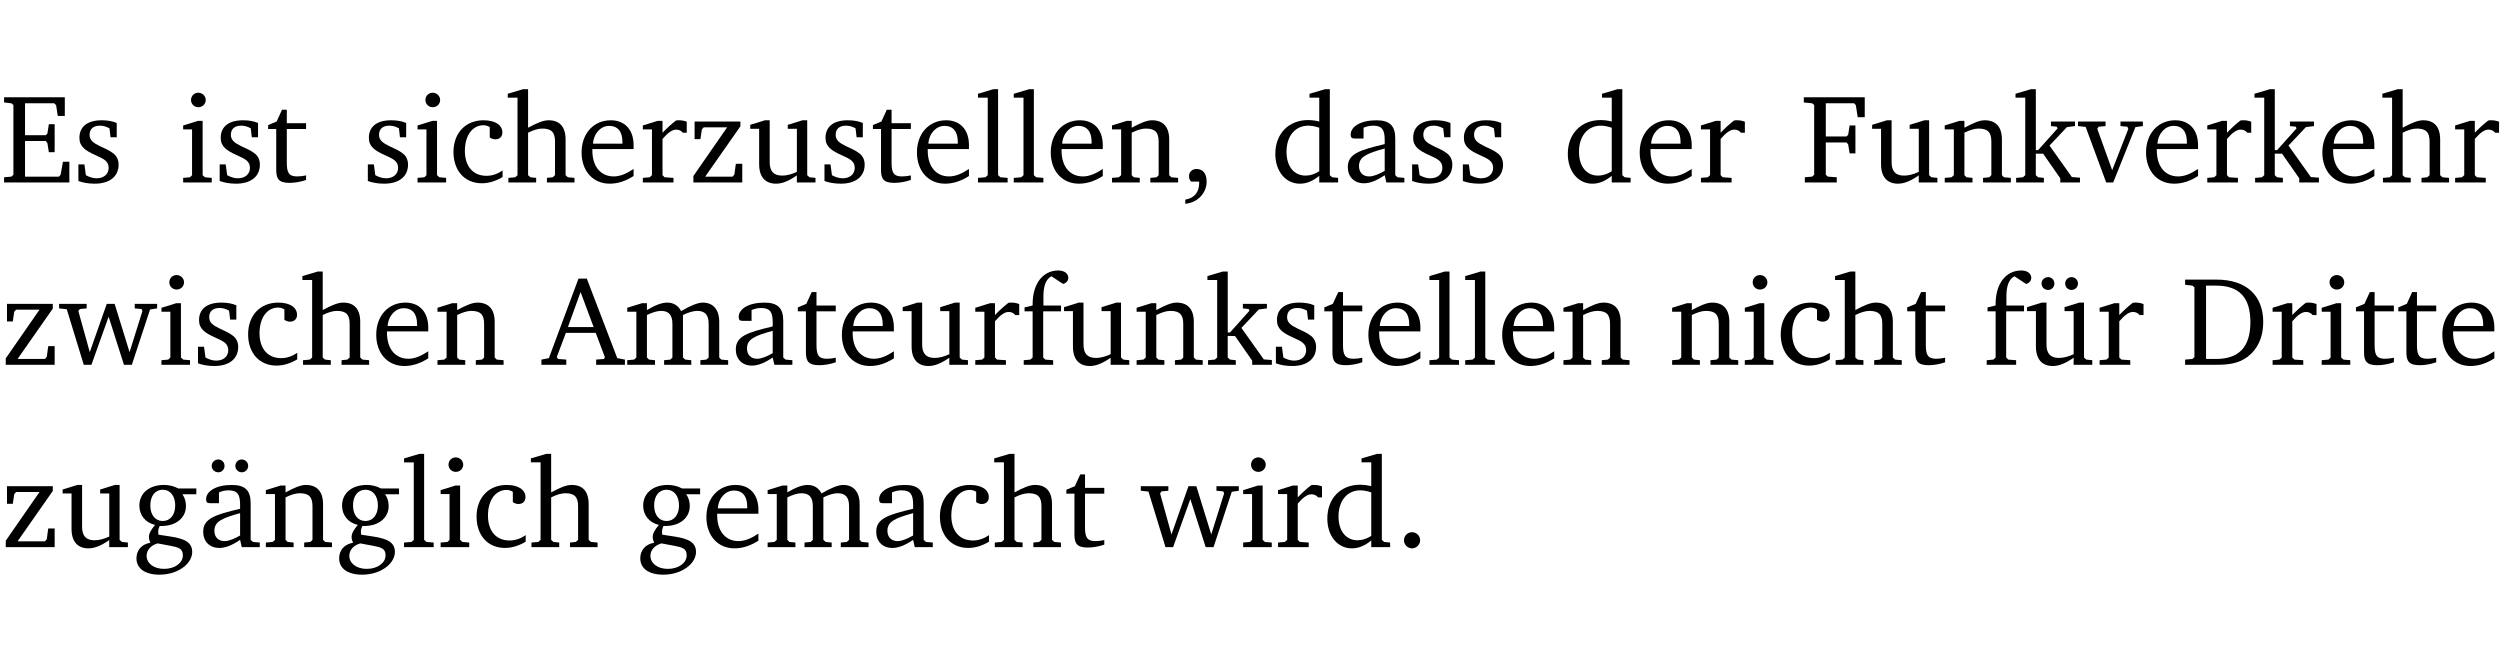 <?xml version="1.0" encoding="UTF-8" standalone="no"?>
<svg
   width="188.508pt"
   height="49.334pt"
   viewBox="0 0 188.508 49.334"
   version="1.2"
   id="svg325"
   sodipodi:docname="855ef498846e.pdf"
   xmlns:inkscape="http://www.inkscape.org/namespaces/inkscape"
   xmlns:sodipodi="http://sodipodi.sourceforge.net/DTD/sodipodi-0.dtd"
   xmlns:xlink="http://www.w3.org/1999/xlink"
   xmlns="http://www.w3.org/2000/svg"
   xmlns:svg="http://www.w3.org/2000/svg">
  <sodipodi:namedview
     id="namedview327"
     pagecolor="#ffffff"
     bordercolor="#000000"
     borderopacity="0.25"
     inkscape:showpageshadow="2"
     inkscape:pageopacity="0.0"
     inkscape:pagecheckerboard="0"
     inkscape:deskcolor="#d1d1d1"
     inkscape:document-units="pt" />
  <defs
     id="defs88">
    <g
       id="g86">
      <symbol
         overflow="visible"
         id="glyph0-0">
        <path
           style="stroke:none"
           d=""
           id="path2" />
      </symbol>
      <symbol
         overflow="visible"
         id="glyph0-1">
        <path
           style="stroke:none"
           d="M 0.312,0 H 5.234 V -1.562 H 4.75 l -0.172,0.969 -0.125,0.156 h -2.562 V -3.125 h 1.562 l 0.125,0.156 0.109,0.688 H 4.125 V -4.391 H 3.688 l -0.109,0.703 -0.125,0.125 h -1.562 V -5.969 H 4.094 l 0.141,0.141 0.125,0.812 h 0.531 v -1.406 H 0.312 v 0.391 l 0.547,0.062 0.156,0.125 v 5.266 L 0.859,-0.438 0.312,-0.391 Z m 0,0"
           id="path5" />
      </symbol>
      <symbol
         overflow="visible"
         id="glyph0-2">
        <path
           style="stroke:none"
           d="M 3.297,-4.484 C 2.969,-4.625 2.594,-4.688 2.172,-4.688 c -1.094,0 -1.688,0.484 -1.688,1.328 0,0.641 0.422,0.953 1.234,1.312 0.625,0.281 0.969,0.453 0.969,0.953 0,0.453 -0.344,0.781 -0.906,0.781 -0.266,0 -0.531,-0.078 -0.812,-0.234 l -0.109,-0.812 H 0.406 v 1.25 c 0.328,0.125 0.75,0.203 1.234,0.203 1.125,0 1.797,-0.547 1.797,-1.438 0,-0.359 -0.141,-0.641 -0.375,-0.828 -0.312,-0.25 -0.672,-0.391 -1,-0.547 C 1.516,-2.984 1.25,-3.188 1.25,-3.594 c 0,-0.438 0.281,-0.688 0.781,-0.688 0.234,0 0.469,0.062 0.719,0.203 l 0.078,0.672 h 0.469 z m 0,0"
           id="path8" />
      </symbol>
      <symbol
         overflow="visible"
         id="glyph0-3">
        <path
           style="stroke:none"
           d="m 1.469,-6.766 c -0.297,0 -0.547,0.234 -0.547,0.547 0,0.312 0.25,0.547 0.547,0.547 0.312,0 0.562,-0.234 0.562,-0.547 0,-0.297 -0.25,-0.547 -0.562,-0.547 z m -0.031,2.125 -1.109,0.344 V -4 H 1 v 3.453 L 0.844,-0.391 0.328,-0.344 V 0 h 2.156 V -0.344 L 1.969,-0.391 1.797,-0.547 v -4.094 z m 0,0"
           id="path11" />
      </symbol>
      <symbol
         overflow="visible"
         id="glyph0-4">
        <path
           style="stroke:none"
           d="m 0.844,-4.031 v 3.094 c 0,0.672 0.203,0.969 1,0.969 0.359,0 0.797,-0.062 1.25,-0.219 v -0.344 c -0.219,0.047 -0.438,0.078 -0.672,0.078 -0.656,0 -0.781,-0.328 -0.781,-1.047 V -4.031 H 3.094 v -0.438 H 1.641 V -5.484 H 1.281 L 0.875,-4.594 0.234,-4.328 v 0.297 z m 0,0"
           id="path14" />
      </symbol>
      <symbol
         overflow="visible"
         id="glyph0-5">
        <path
           style="stroke:none"
           d="m 4.062,-0.406 v -0.5 C 3.656,-0.625 3.266,-0.5 2.844,-0.5 c -0.984,0 -1.625,-0.688 -1.625,-1.875 0,-1.203 0.594,-1.938 1.406,-1.938 0.172,0 0.312,0.047 0.469,0.141 v 0.781 C 3.234,-3.297 3.375,-3.25 3.516,-3.25 c 0.328,0 0.531,-0.203 0.531,-0.516 C 4.047,-4.312 3.531,-4.688 2.625,-4.688 c -1.344,0 -2.266,0.953 -2.266,2.391 0,1.406 0.844,2.359 2.141,2.359 0.516,0 1.031,-0.156 1.562,-0.469 z m 0,0"
           id="path17" />
      </symbol>
      <symbol
         overflow="visible"
         id="glyph0-6">
        <path
           style="stroke:none"
           d="M 1.344,-7.031 0.188,-6.688 v 0.297 h 0.734 v 5.844 L 0.75,-0.391 0.234,-0.344 V 0 h 2.094 V -0.344 L 1.891,-0.391 1.719,-0.547 V -3.75 c 0.406,-0.203 0.766,-0.312 1.062,-0.312 0.703,0 0.969,0.281 0.969,0.984 v 2.531 l -0.172,0.156 -0.438,0.047 V 0 H 5.219 v -0.344 l -0.5,-0.047 -0.172,-0.156 v -2.688 c 0,-0.969 -0.453,-1.453 -1.281,-1.453 -0.422,0 -0.906,0.219 -1.547,0.562 v -2.906 z m 0,0"
           id="path20" />
      </symbol>
      <symbol
         overflow="visible"
         id="glyph0-7">
        <path
           style="stroke:none"
           d="m 4.281,-1.016 c -0.547,0.359 -1.016,0.562 -1.5,0.562 -0.969,0 -1.609,-0.734 -1.609,-1.953 0,-0.031 0,-0.078 0,-0.109 H 4.281 c 0,-0.109 0,-0.203 0,-0.297 0,-1.172 -0.672,-1.875 -1.719,-1.875 -1.281,0 -2.203,0.984 -2.203,2.422 0,1.406 0.859,2.359 2.125,2.359 0.609,0 1.219,-0.203 1.797,-0.578 z M 3.438,-2.922 H 1.219 c 0.062,-0.812 0.609,-1.344 1.219,-1.344 0.641,0 1,0.422 1,1.203 0,0.047 0,0.094 0,0.141 z m 0,0"
           id="path23" />
      </symbol>
      <symbol
         overflow="visible"
         id="glyph0-8">
        <path
           style="stroke:none"
           d="m 0.281,0 h 2.312 V -0.344 L 1.922,-0.391 1.766,-0.547 V -3.281 c 0.391,-0.453 0.719,-0.703 1.031,-0.703 0.203,0 0.375,0.078 0.5,0.234 H 3.594 V -4.578 C 3.391,-4.656 3.219,-4.688 3.016,-4.688 c -0.078,0 -0.156,0 -0.234,0.016 C 2.438,-4.406 2.094,-4.094 1.766,-3.75 v -0.891 h -0.375 L 0.281,-4.297 V -4 h 0.688 v 3.453 L 0.797,-0.391 0.281,-0.344 Z m 0,0"
           id="path26" />
      </symbol>
      <symbol
         overflow="visible"
         id="glyph0-9">
        <path
           style="stroke:none"
           d="M 0.438,0 H 4.125 V -1.406 H 3.641 L 3.531,-0.594 3.391,-0.438 h -2.062 l 2.656,-3.797 V -4.594 H 0.531 v 1.328 h 0.438 L 1.078,-4 1.219,-4.156 H 2.984 L 0.438,-0.484 Z m 0,0"
           id="path29" />
      </symbol>
      <symbol
         overflow="visible"
         id="glyph0-10">
        <path
           style="stroke:none"
           d="M 1.359,-4.688 0.25,-4.344 v 0.297 H 0.922 V -1.375 c 0,0.969 0.469,1.469 1.281,1.469 0.469,0 0.984,-0.219 1.562,-0.625 V 0 h 1.406 V -0.344 L 4.719,-0.391 4.547,-0.547 V -4.688 H 4.188 l -1.109,0.344 v 0.297 h 0.688 v 3.25 C 3.359,-0.609 3,-0.516 2.656,-0.516 c -0.641,0 -0.938,-0.328 -0.938,-1.016 V -4.688 Z m 0,0"
           id="path32" />
      </symbol>
      <symbol
         overflow="visible"
         id="glyph0-11">
        <path
           style="stroke:none"
           d="M 0.266,0 H 2.5 V -0.344 L 1.953,-0.391 1.781,-0.547 V -7.031 H 1.422 l -1.156,0.344 v 0.297 H 1 v 5.844 l -0.172,0.156 -0.562,0.047 z m 0,0"
           id="path35" />
      </symbol>
      <symbol
         overflow="visible"
         id="glyph0-12">
        <path
           style="stroke:none"
           d="M 0.281,0 H 2.375 V -0.344 L 1.922,-0.391 1.766,-0.547 V -3.75 c 0.406,-0.203 0.766,-0.312 1.062,-0.312 0.703,0 0.969,0.281 0.969,0.984 v 2.531 l -0.156,0.156 -0.469,0.047 V 0 h 2.094 V -0.344 L 4.75,-0.391 4.594,-0.547 v -2.688 c 0,-0.969 -0.469,-1.453 -1.297,-1.453 -0.406,0 -0.891,0.219 -1.531,0.562 v -0.516 h -0.375 L 0.281,-4.297 V -4 h 0.688 v 3.453 L 0.797,-0.391 0.281,-0.344 Z m 0,0"
           id="path38" />
      </symbol>
      <symbol
         overflow="visible"
         id="glyph0-13">
        <path
           style="stroke:none"
           d="m 0.375,1.609 c 0.969,-0.094 1.609,-0.844 1.609,-1.672 0,-0.609 -0.281,-0.953 -0.766,-0.953 -0.312,0 -0.562,0.219 -0.562,0.531 0,0.172 0.047,0.297 0.156,0.422 h 0.609 c 0,0.031 0,0.078 0,0.094 0,0.703 -0.344,1.141 -1.047,1.266 z m 0,0"
           id="path41" />
      </symbol>
      <symbol
         overflow="visible"
         id="glyph0-14">
        <path
           style="stroke:none"
           d="M 3.656,-6.391 V -4.594 C 3.359,-4.672 3.078,-4.703 2.812,-4.703 c -1.453,0 -2.469,1.016 -2.469,2.547 0,1.344 0.797,2.25 1.844,2.25 0.531,0 0.984,-0.203 1.469,-0.594 V 0 H 5.078 V -0.344 L 4.625,-0.391 4.453,-0.547 V -7.031 H 4.094 L 2.922,-6.688 v 0.297 z m 0,5.547 C 3.312,-0.625 2.969,-0.516 2.625,-0.516 c -0.859,0 -1.438,-0.672 -1.438,-1.797 0,-1.203 0.672,-1.969 1.641,-1.969 0.219,0 0.516,0.047 0.828,0.156 z m 0,0"
           id="path44" />
      </symbol>
      <symbol
         overflow="visible"
         id="glyph0-15">
        <path
           style="stroke:none"
           d="M 3.188,-0.547 3.312,0 H 4.672 V -0.344 L 4.156,-0.391 3.984,-0.547 V -3.312 c 0,-0.969 -0.422,-1.375 -1.422,-1.375 -1.203,0 -1.938,0.484 -1.938,1.078 0,0.219 0.078,0.297 0.297,0.297 H 1.594 V -4.125 c 0.25,-0.109 0.484,-0.156 0.719,-0.156 0.688,0 0.875,0.328 0.875,1.078 v 0.312 C 1.281,-2.438 0.406,-2.156 0.406,-1.156 c 0,0.719 0.469,1.219 1.219,1.219 0.453,0 0.969,-0.203 1.562,-0.609 z m 0,-0.328 C 2.719,-0.609 2.328,-0.453 2.016,-0.453 1.531,-0.453 1.25,-0.766 1.25,-1.234 1.25,-1.938 1.844,-2.188 3.188,-2.562 Z m 0,0"
           id="path47" />
      </symbol>
      <symbol
         overflow="visible"
         id="glyph0-16">
        <path
           style="stroke:none"
           d="M 0.312,0 H 2.719 V -0.391 L 2.047,-0.438 1.891,-0.578 v -2.438 h 1.562 L 3.578,-2.875 3.688,-2.188 H 4.125 V -4.297 H 3.688 l -0.109,0.703 -0.125,0.125 h -1.562 v -2.5 H 4.031 l 0.125,0.141 0.141,0.906 h 0.531 v -1.5 h -4.594 v 0.391 l 0.625,0.062 0.156,0.125 v 5.266 L 0.859,-0.438 0.312,-0.391 Z m 0,0"
           id="path50" />
      </symbol>
      <symbol
         overflow="visible"
         id="glyph0-17">
        <path
           style="stroke:none"
           d="m 0.234,0 h 2.094 v -0.344 l -0.438,-0.047 -0.172,-0.156 v -1.625 H 2.266 L 3.562,-0.312 V 0 H 5.047 V -0.359 L 4.438,-0.406 2.75,-2.781 4.062,-4.172 4.672,-4.25 v -0.344 h -1.812 V -4.25 l 0.438,0.047 0.062,0.125 -1.469,1.641 H 1.719 v -4.594 h -0.375 L 0.188,-6.688 v 0.297 h 0.734 v 5.844 L 0.75,-0.391 0.234,-0.344 Z m 0,0"
           id="path53" />
      </symbol>
      <symbol
         overflow="visible"
         id="glyph0-18">
        <path
           style="stroke:none"
           d="M -0.047,-4.594 V -4.25 L 0.531,-4.188 2.078,0 h 0.531 L 4.281,-4.172 4.844,-4.25 V -4.594 H 3.156 V -4.25 l 0.516,0.047 0.078,0.156 -1.219,3.125 -1.125,-3.125 0.109,-0.156 L 2.031,-4.25 v -0.344 z m 0,0"
           id="path56" />
      </symbol>
      <symbol
         overflow="visible"
         id="glyph0-19">
        <path
           style="stroke:none"
           d="M -0.016,-4.594 V -4.25 L 0.562,-4.188 1.844,0 H 2.422 L 3.719,-3.625 4.875,0 H 5.469 L 6.844,-4.172 7.375,-4.25 V -4.594 H 5.688 V -4.25 l 0.516,0.047 0.062,0.156 -0.969,3.094 -1.125,-3.641 H 3.578 L 2.297,-0.953 1.438,-4.047 1.547,-4.203 2.062,-4.25 v -0.344 z m 0,0"
           id="path59" />
      </symbol>
      <symbol
         overflow="visible"
         id="glyph0-20">
        <path
           style="stroke:none"
           d="m 2.719,-6.5 -2.234,6 -0.562,0.109 V 0 h 1.875 v -0.391 l -0.625,-0.047 -0.094,-0.141 0.688,-1.828 h 2.25 l 0.688,1.828 -0.062,0.141 -0.594,0.047 V 0 H 6.219 V -0.391 L 5.641,-0.5 3.344,-6.5 Z M 2.875,-5.484 3.859,-2.844 h -1.938 z m 0,0"
           id="path62" />
      </symbol>
      <symbol
         overflow="visible"
         id="glyph0-21">
        <path
           style="stroke:none"
           d="M 4.344,-4.047 C 4.125,-4.469 3.766,-4.688 3.297,-4.688 c -0.406,0 -0.906,0.188 -1.531,0.562 v -0.516 h -0.375 L 0.281,-4.297 V -4 h 0.688 v 3.453 L 0.797,-0.391 0.281,-0.344 V 0 H 2.375 V -0.344 L 1.922,-0.391 1.766,-0.547 V -3.75 C 2.188,-3.953 2.531,-4.062 2.844,-4.062 c 0.578,0 0.844,0.312 0.844,0.984 v 2.531 L 3.531,-0.391 3.062,-0.344 V 0 H 5.109 V -0.344 L 4.656,-0.391 4.484,-0.547 V -3.75 c 0.406,-0.203 0.781,-0.312 1.078,-0.312 0.594,0 0.859,0.312 0.859,0.984 v 2.531 L 6.25,-0.391 5.797,-0.344 V 0 h 2.094 V -0.344 L 7.375,-0.391 7.219,-0.547 v -2.688 c 0,-0.953 -0.484,-1.453 -1.234,-1.453 -0.375,0 -0.922,0.219 -1.641,0.641 z m 0,0"
           id="path65" />
      </symbol>
      <symbol
         overflow="visible"
         id="glyph0-22">
        <path
           style="stroke:none"
           d="M 0.281,0 H 2.5 V -0.344 L 1.906,-0.391 1.75,-0.547 V -4.031 h 1.344 v -0.438 H 1.766 v -0.703 c 0,-0.797 0.203,-1.297 0.609,-1.5 L 3.25,-6.094 c 0.25,-0.062 0.391,-0.25 0.391,-0.469 0,-0.312 -0.297,-0.547 -0.75,-0.547 -1.125,0 -1.938,0.938 -1.938,2.531 0,0.031 0,0.062 0,0.109 L 0.344,-4.328 v 0.297 h 0.609 v 3.484 l -0.172,0.156 -0.5,0.047 z m 0,0"
           id="path68" />
      </symbol>
      <symbol
         overflow="visible"
         id="glyph0-23">
        <path
           style="stroke:none"
           d="M 1.359,-4.688 0.25,-4.344 v 0.297 H 0.922 V -1.375 c 0,0.969 0.469,1.469 1.281,1.469 0.469,0 0.984,-0.219 1.562,-0.625 V 0 h 1.406 V -0.344 L 4.719,-0.391 4.547,-0.547 V -4.688 H 4.188 l -1.109,0.344 v 0.297 h 0.688 v 3.25 C 3.359,-0.609 3,-0.516 2.656,-0.516 c -0.641,0 -0.938,-0.328 -0.938,-1.016 V -4.688 Z M 1.844,-6.609 c -0.281,0 -0.5,0.219 -0.5,0.484 0,0.266 0.219,0.484 0.5,0.484 0.266,0 0.469,-0.219 0.469,-0.484 0,-0.266 -0.203,-0.484 -0.469,-0.484 z m 1.766,0 c -0.266,0 -0.484,0.219 -0.484,0.484 0,0.266 0.219,0.484 0.484,0.484 0.266,0 0.484,-0.219 0.484,-0.484 0,-0.266 -0.219,-0.484 -0.484,-0.484 z m 0,0"
           id="path71" />
      </symbol>
      <symbol
         overflow="visible"
         id="glyph0-24">
        <path
           style="stroke:none"
           d="M 2.672,-6.422 H 0.312 v 0.391 l 0.547,0.062 0.156,0.125 v 5.266 L 0.859,-0.438 0.312,-0.391 V 0 h 2.359 c 0.969,0 1.688,-0.109 2.344,-0.594 0.781,-0.594 1.188,-1.484 1.188,-2.625 0,-2 -1.266,-3.203 -3.531,-3.203 z m -0.781,0.453 h 0.75 c 1.75,0 2.594,0.891 2.594,2.75 0,1.859 -0.844,2.781 -2.594,2.781 h -0.75 z m 0,0"
           id="path74" />
      </symbol>
      <symbol
         overflow="visible"
         id="glyph0-25">
        <path
           style="stroke:none"
           d="M 3.531,-4.422 C 3.172,-4.609 2.812,-4.688 2.453,-4.688 c -1.141,0 -1.859,0.641 -1.859,1.562 0,0.719 0.453,1.281 1.188,1.453 -0.312,0.359 -0.469,0.656 -0.469,0.906 0,0.156 0.047,0.297 0.109,0.438 C 0.766,-0.219 0.375,0.234 0.375,0.844 0.375,1.609 1.016,2.078 2.109,2.078 2.844,2.078 3.5,1.859 4,1.453 4.375,1.141 4.578,0.734 4.578,0.375 c 0,-0.703 -0.5,-1 -1.625,-1.172 L 2.031,-0.938 c 0,-0.109 -0.016,-0.188 -0.016,-0.234 0,-0.141 0.047,-0.297 0.109,-0.422 0.062,0 0.109,0 0.156,0 1.109,0 1.828,-0.641 1.828,-1.5 0,-0.328 -0.078,-0.609 -0.266,-0.891 h 1.047 v -0.438 z m -1.172,0.094 c 0.547,0 0.938,0.453 0.938,1.188 0,0.719 -0.391,1.172 -0.938,1.172 -0.562,0 -0.938,-0.453 -0.938,-1.172 0,-0.734 0.375,-1.188 0.938,-1.188 z M 1.969,-0.281 2.891,-0.109 C 3.562,0.016 3.875,0.109 3.875,0.625 c 0,0.547 -0.578,1.016 -1.422,1.016 -0.797,0 -1.312,-0.438 -1.312,-0.984 0,-0.422 0.297,-0.781 0.828,-0.938 z m 0,0"
           id="path77" />
      </symbol>
      <symbol
         overflow="visible"
         id="glyph0-26">
        <path
           style="stroke:none"
           d="M 3.188,-0.547 3.312,0 H 4.672 V -0.344 L 4.156,-0.391 3.984,-0.547 V -3.312 c 0,-0.969 -0.422,-1.375 -1.422,-1.375 -1.203,0 -1.938,0.484 -1.938,1.078 0,0.219 0.078,0.297 0.297,0.297 H 1.594 V -4.125 c 0.25,-0.109 0.484,-0.156 0.719,-0.156 0.688,0 0.875,0.328 0.875,1.078 v 0.312 C 1.281,-2.438 0.406,-2.156 0.406,-1.156 c 0,0.719 0.469,1.219 1.219,1.219 0.453,0 0.969,-0.203 1.562,-0.609 z m 0,-0.328 C 2.719,-0.609 2.328,-0.453 2.016,-0.453 1.531,-0.453 1.25,-0.766 1.25,-1.234 1.25,-1.938 1.844,-2.188 3.188,-2.562 Z M 1.547,-6.609 c -0.281,0 -0.5,0.219 -0.5,0.484 0,0.266 0.219,0.484 0.5,0.484 0.266,0 0.469,-0.219 0.469,-0.484 0,-0.266 -0.203,-0.484 -0.469,-0.484 z m 1.766,0 c -0.266,0 -0.484,0.219 -0.484,0.484 0,0.266 0.219,0.484 0.484,0.484 0.266,0 0.484,-0.219 0.484,-0.484 0,-0.266 -0.219,-0.484 -0.484,-0.484 z m 0,0"
           id="path80" />
      </symbol>
      <symbol
         overflow="visible"
         id="glyph0-27">
        <path
           style="stroke:none"
           d="M 1.328,-1.125 C 1,-1.125 0.719,-0.859 0.719,-0.516 0.719,-0.172 1,0.094 1.328,0.094 1.656,0.094 1.938,-0.188 1.938,-0.516 1.938,-0.859 1.656,-1.125 1.328,-1.125 Z m 0,0"
           id="path83" />
      </symbol>
    </g>
  </defs>
  <g
     id="surface1"
     transform="translate(-40.398,-104.995)">
    <path
       style="fill:none;stroke:#000000;stroke-width:0.01;stroke-linecap:butt;stroke-linejoin:miter;stroke-miterlimit:10;stroke-opacity:0.01"
       d="M -5.625e-4,-0.001 H 188.507"
       transform="matrix(1,0,0,-1,40.399,104.999)"
       id="path90" />
    <g
       style="fill:#000000;fill-opacity:1"
       id="g96">
      <use
         xlink:href="#glyph0-1"
         x="40.394"
         y="118.752"
         id="use92" />
      <use
         xlink:href="#glyph0-2"
         x="45.903"
         y="118.752"
         id="use94" />
    </g>
    <g
       style="fill:#000000;fill-opacity:1"
       id="g104">
      <use
         xlink:href="#glyph0-3"
         x="53.88"
         y="118.752"
         id="use98" />
      <use
         xlink:href="#glyph0-2"
         x="56.557"
         y="118.752"
         id="use100" />
      <use
         xlink:href="#glyph0-4"
         x="60.383"
         y="118.752"
         id="use102" />
    </g>
    <g
       style="fill:#000000;fill-opacity:1"
       id="g138">
      <use
         xlink:href="#glyph0-2"
         x="67.728"
         y="118.752"
         id="use106" />
      <use
         xlink:href="#glyph0-3"
         x="71.554"
         y="118.752"
         id="use108" />
      <use
         xlink:href="#glyph0-5"
         x="74.232"
         y="118.752"
         id="use110" />
      <use
         xlink:href="#glyph0-6"
         x="78.498"
         y="118.752"
         id="use112" />
      <use
         xlink:href="#glyph0-7"
         x="83.892"
         y="118.752"
         id="use114" />
      <use
         xlink:href="#glyph0-8"
         x="88.588"
         y="118.752"
         id="use116" />
      <use
         xlink:href="#glyph0-9"
         x="92.242"
         y="118.752"
         id="use118" />
      <use
         xlink:href="#glyph0-10"
         x="96.718"
         y="118.752"
         id="use120" />
      <use
         xlink:href="#glyph0-2"
         x="102.16"
         y="118.752"
         id="use122" />
      <use
         xlink:href="#glyph0-4"
         x="105.985"
         y="118.752"
         id="use124" />
      <use
         xlink:href="#glyph0-7"
         x="109.18"
         y="118.752"
         id="use126" />
      <use
         xlink:href="#glyph0-11"
         x="113.876"
         y="118.752"
         id="use128" />
      <use
         xlink:href="#glyph0-11"
         x="116.573"
         y="118.752"
         id="use130" />
      <use
         xlink:href="#glyph0-7"
         x="119.27"
         y="118.752"
         id="use132" />
      <use
         xlink:href="#glyph0-12"
         x="123.966"
         y="118.752"
         id="use134" />
      <use
         xlink:href="#glyph0-13"
         x="129.398"
         y="118.752"
         id="use136" />
    </g>
    <g
       style="fill:#000000;fill-opacity:1"
       id="g148">
      <use
         xlink:href="#glyph0-14"
         x="136.218"
         y="118.752"
         id="use140" />
      <use
         xlink:href="#glyph0-15"
         x="141.621"
         y="118.752"
         id="use142" />
      <use
         xlink:href="#glyph0-2"
         x="146.471"
         y="118.752"
         id="use144" />
      <use
         xlink:href="#glyph0-2"
         x="150.296"
         y="118.752"
         id="use146" />
    </g>
    <g
       style="fill:#000000;fill-opacity:1"
       id="g156">
      <use
         xlink:href="#glyph0-14"
         x="158.273"
         y="118.752"
         id="use150" />
      <use
         xlink:href="#glyph0-7"
         x="163.677"
         y="118.752"
         id="use152" />
      <use
         xlink:href="#glyph0-8"
         x="168.373"
         y="118.752"
         id="use154" />
    </g>
    <g
       style="fill:#000000;fill-opacity:1"
       id="g180">
      <use
         xlink:href="#glyph0-16"
         x="176.177"
         y="118.752"
         id="use158" />
      <use
         xlink:href="#glyph0-10"
         x="181.313"
         y="118.752"
         id="use160" />
      <use
         xlink:href="#glyph0-12"
         x="186.755"
         y="118.752"
         id="use162" />
      <use
         xlink:href="#glyph0-17"
         x="192.187"
         y="118.752"
         id="use164" />
      <use
         xlink:href="#glyph0-18"
         x="197.132"
         y="118.752"
         id="use166" />
      <use
         xlink:href="#glyph0-7"
         x="201.857"
         y="118.752"
         id="use168" />
      <use
         xlink:href="#glyph0-8"
         x="206.553"
         y="118.752"
         id="use170" />
      <use
         xlink:href="#glyph0-17"
         x="210.206"
         y="118.752"
         id="use172" />
      <use
         xlink:href="#glyph0-7"
         x="215.151"
         y="118.752"
         id="use174" />
      <use
         xlink:href="#glyph0-6"
         x="219.847"
         y="118.752"
         id="use176" />
      <use
         xlink:href="#glyph0-8"
         x="225.241"
         y="118.752"
         id="use178" />
    </g>
    <g
       style="fill:#000000;fill-opacity:1"
       id="g198">
      <use
         xlink:href="#glyph0-9"
         x="40.394"
         y="132.5"
         id="use182" />
      <use
         xlink:href="#glyph0-19"
         x="44.87"
         y="132.5"
         id="use184" />
      <use
         xlink:href="#glyph0-3"
         x="52.244"
         y="132.5"
         id="use186" />
      <use
         xlink:href="#glyph0-2"
         x="54.922"
         y="132.5"
         id="use188" />
      <use
         xlink:href="#glyph0-5"
         x="58.748"
         y="132.5"
         id="use190" />
      <use
         xlink:href="#glyph0-6"
         x="63.013"
         y="132.5"
         id="use192" />
      <use
         xlink:href="#glyph0-7"
         x="68.408"
         y="132.5"
         id="use194" />
      <use
         xlink:href="#glyph0-12"
         x="73.104"
         y="132.5"
         id="use196" />
    </g>
    <g
       style="fill:#000000;fill-opacity:1"
       id="g236">
      <use
         xlink:href="#glyph0-20"
         x="81.3"
         y="132.5"
         id="use200" />
      <use
         xlink:href="#glyph0-21"
         x="87.412"
         y="132.5"
         id="use202" />
      <use
         xlink:href="#glyph0-15"
         x="95.474"
         y="132.5"
         id="use204" />
      <use
         xlink:href="#glyph0-4"
         x="100.323"
         y="132.5"
         id="use206" />
      <use
         xlink:href="#glyph0-7"
         x="103.518"
         y="132.5"
         id="use208" />
      <use
         xlink:href="#glyph0-10"
         x="108.214"
         y="132.5"
         id="use210" />
      <use
         xlink:href="#glyph0-8"
         x="113.656"
         y="132.5"
         id="use212" />
      <use
         xlink:href="#glyph0-22"
         x="117.309"
         y="132.5"
         id="use214" />
      <use
         xlink:href="#glyph0-10"
         x="120.379"
         y="132.5"
         id="use216" />
      <use
         xlink:href="#glyph0-12"
         x="125.821"
         y="132.5"
         id="use218" />
      <use
         xlink:href="#glyph0-17"
         x="131.254"
         y="132.5"
         id="use220" />
      <use
         xlink:href="#glyph0-2"
         x="136.199"
         y="132.5"
         id="use222" />
      <use
         xlink:href="#glyph0-4"
         x="140.024"
         y="132.5"
         id="use224" />
      <use
         xlink:href="#glyph0-7"
         x="143.219"
         y="132.5"
         id="use226" />
      <use
         xlink:href="#glyph0-11"
         x="147.915"
         y="132.5"
         id="use228" />
      <use
         xlink:href="#glyph0-11"
         x="150.612"
         y="132.5"
         id="use230" />
      <use
         xlink:href="#glyph0-7"
         x="153.309"
         y="132.5"
         id="use232" />
      <use
         xlink:href="#glyph0-12"
         x="158.005"
         y="132.5"
         id="use234" />
    </g>
    <g
       style="fill:#000000;fill-opacity:1"
       id="g248">
      <use
         xlink:href="#glyph0-12"
         x="166.201"
         y="132.5"
         id="use238" />
      <use
         xlink:href="#glyph0-3"
         x="171.634"
         y="132.5"
         id="use240" />
      <use
         xlink:href="#glyph0-5"
         x="174.312"
         y="132.5"
         id="use242" />
      <use
         xlink:href="#glyph0-6"
         x="178.578"
         y="132.5"
         id="use244" />
      <use
         xlink:href="#glyph0-4"
         x="183.972"
         y="132.5"
         id="use246" />
    </g>
    <g
       style="fill:#000000;fill-opacity:1"
       id="g256">
      <use
         xlink:href="#glyph0-22"
         x="189.921"
         y="132.5"
         id="use250" />
      <use
         xlink:href="#glyph0-23"
         x="192.991"
         y="132.5"
         id="use252" />
      <use
         xlink:href="#glyph0-8"
         x="198.433"
         y="132.5"
         id="use254" />
    </g>
    <g
       style="fill:#000000;fill-opacity:1"
       id="g270">
      <use
         xlink:href="#glyph0-24"
         x="204.85"
         y="132.5"
         id="use258" />
      <use
         xlink:href="#glyph0-8"
         x="211.478"
         y="132.5"
         id="use260" />
      <use
         xlink:href="#glyph0-3"
         x="215.132"
         y="132.5"
         id="use262" />
      <use
         xlink:href="#glyph0-4"
         x="217.81"
         y="132.5"
         id="use264" />
      <use
         xlink:href="#glyph0-4"
         x="221.004"
         y="132.5"
         id="use266" />
      <use
         xlink:href="#glyph0-7"
         x="224.199"
         y="132.5"
         id="use268" />
    </g>
    <g
       style="fill:#000000;fill-opacity:1"
       id="g292">
      <use
         xlink:href="#glyph0-9"
         x="40.394"
         y="146.249"
         id="use272" />
      <use
         xlink:href="#glyph0-10"
         x="44.87"
         y="146.249"
         id="use274" />
      <use
         xlink:href="#glyph0-25"
         x="50.312"
         y="146.249"
         id="use276" />
      <use
         xlink:href="#glyph0-26"
         x="55.314"
         y="146.249"
         id="use278" />
      <use
         xlink:href="#glyph0-12"
         x="60.163"
         y="146.249"
         id="use280" />
      <use
         xlink:href="#glyph0-25"
         x="65.596"
         y="146.249"
         id="use282" />
      <use
         xlink:href="#glyph0-11"
         x="70.598"
         y="146.249"
         id="use284" />
      <use
         xlink:href="#glyph0-3"
         x="73.295"
         y="146.249"
         id="use286" />
      <use
         xlink:href="#glyph0-5"
         x="75.973"
         y="146.249"
         id="use288" />
      <use
         xlink:href="#glyph0-6"
         x="80.238"
         y="146.249"
         id="use290" />
    </g>
    <g
       style="fill:#000000;fill-opacity:1"
       id="g308">
      <use
         xlink:href="#glyph0-25"
         x="88.301"
         y="146.249"
         id="use294" />
      <use
         xlink:href="#glyph0-7"
         x="93.303"
         y="146.249"
         id="use296" />
      <use
         xlink:href="#glyph0-21"
         x="97.999"
         y="146.249"
         id="use298" />
      <use
         xlink:href="#glyph0-15"
         x="106.062"
         y="146.249"
         id="use300" />
      <use
         xlink:href="#glyph0-5"
         x="110.911"
         y="146.249"
         id="use302" />
      <use
         xlink:href="#glyph0-6"
         x="115.176"
         y="146.249"
         id="use304" />
      <use
         xlink:href="#glyph0-4"
         x="120.571"
         y="146.249"
         id="use306" />
    </g>
    <g
       style="fill:#000000;fill-opacity:1"
       id="g320">
      <use
         xlink:href="#glyph0-19"
         x="126.434"
         y="146.249"
         id="use310" />
      <use
         xlink:href="#glyph0-3"
         x="133.808"
         y="146.249"
         id="use312" />
      <use
         xlink:href="#glyph0-8"
         x="136.486"
         y="146.249"
         id="use314" />
      <use
         xlink:href="#glyph0-14"
         x="140.139"
         y="146.249"
         id="use316" />
      <use
         xlink:href="#glyph0-27"
         x="145.543"
         y="146.249"
         id="use318" />
    </g>
    <path
       style="fill:none;stroke:#000000;stroke-width:0.01;stroke-linecap:butt;stroke-linejoin:miter;stroke-miterlimit:10;stroke-opacity:0.01"
       d="M -5.625e-4,-0.001 H 188.507"
       transform="matrix(1,0,0,-1,40.399,154.323)"
       id="path322" />
  </g>
</svg>
